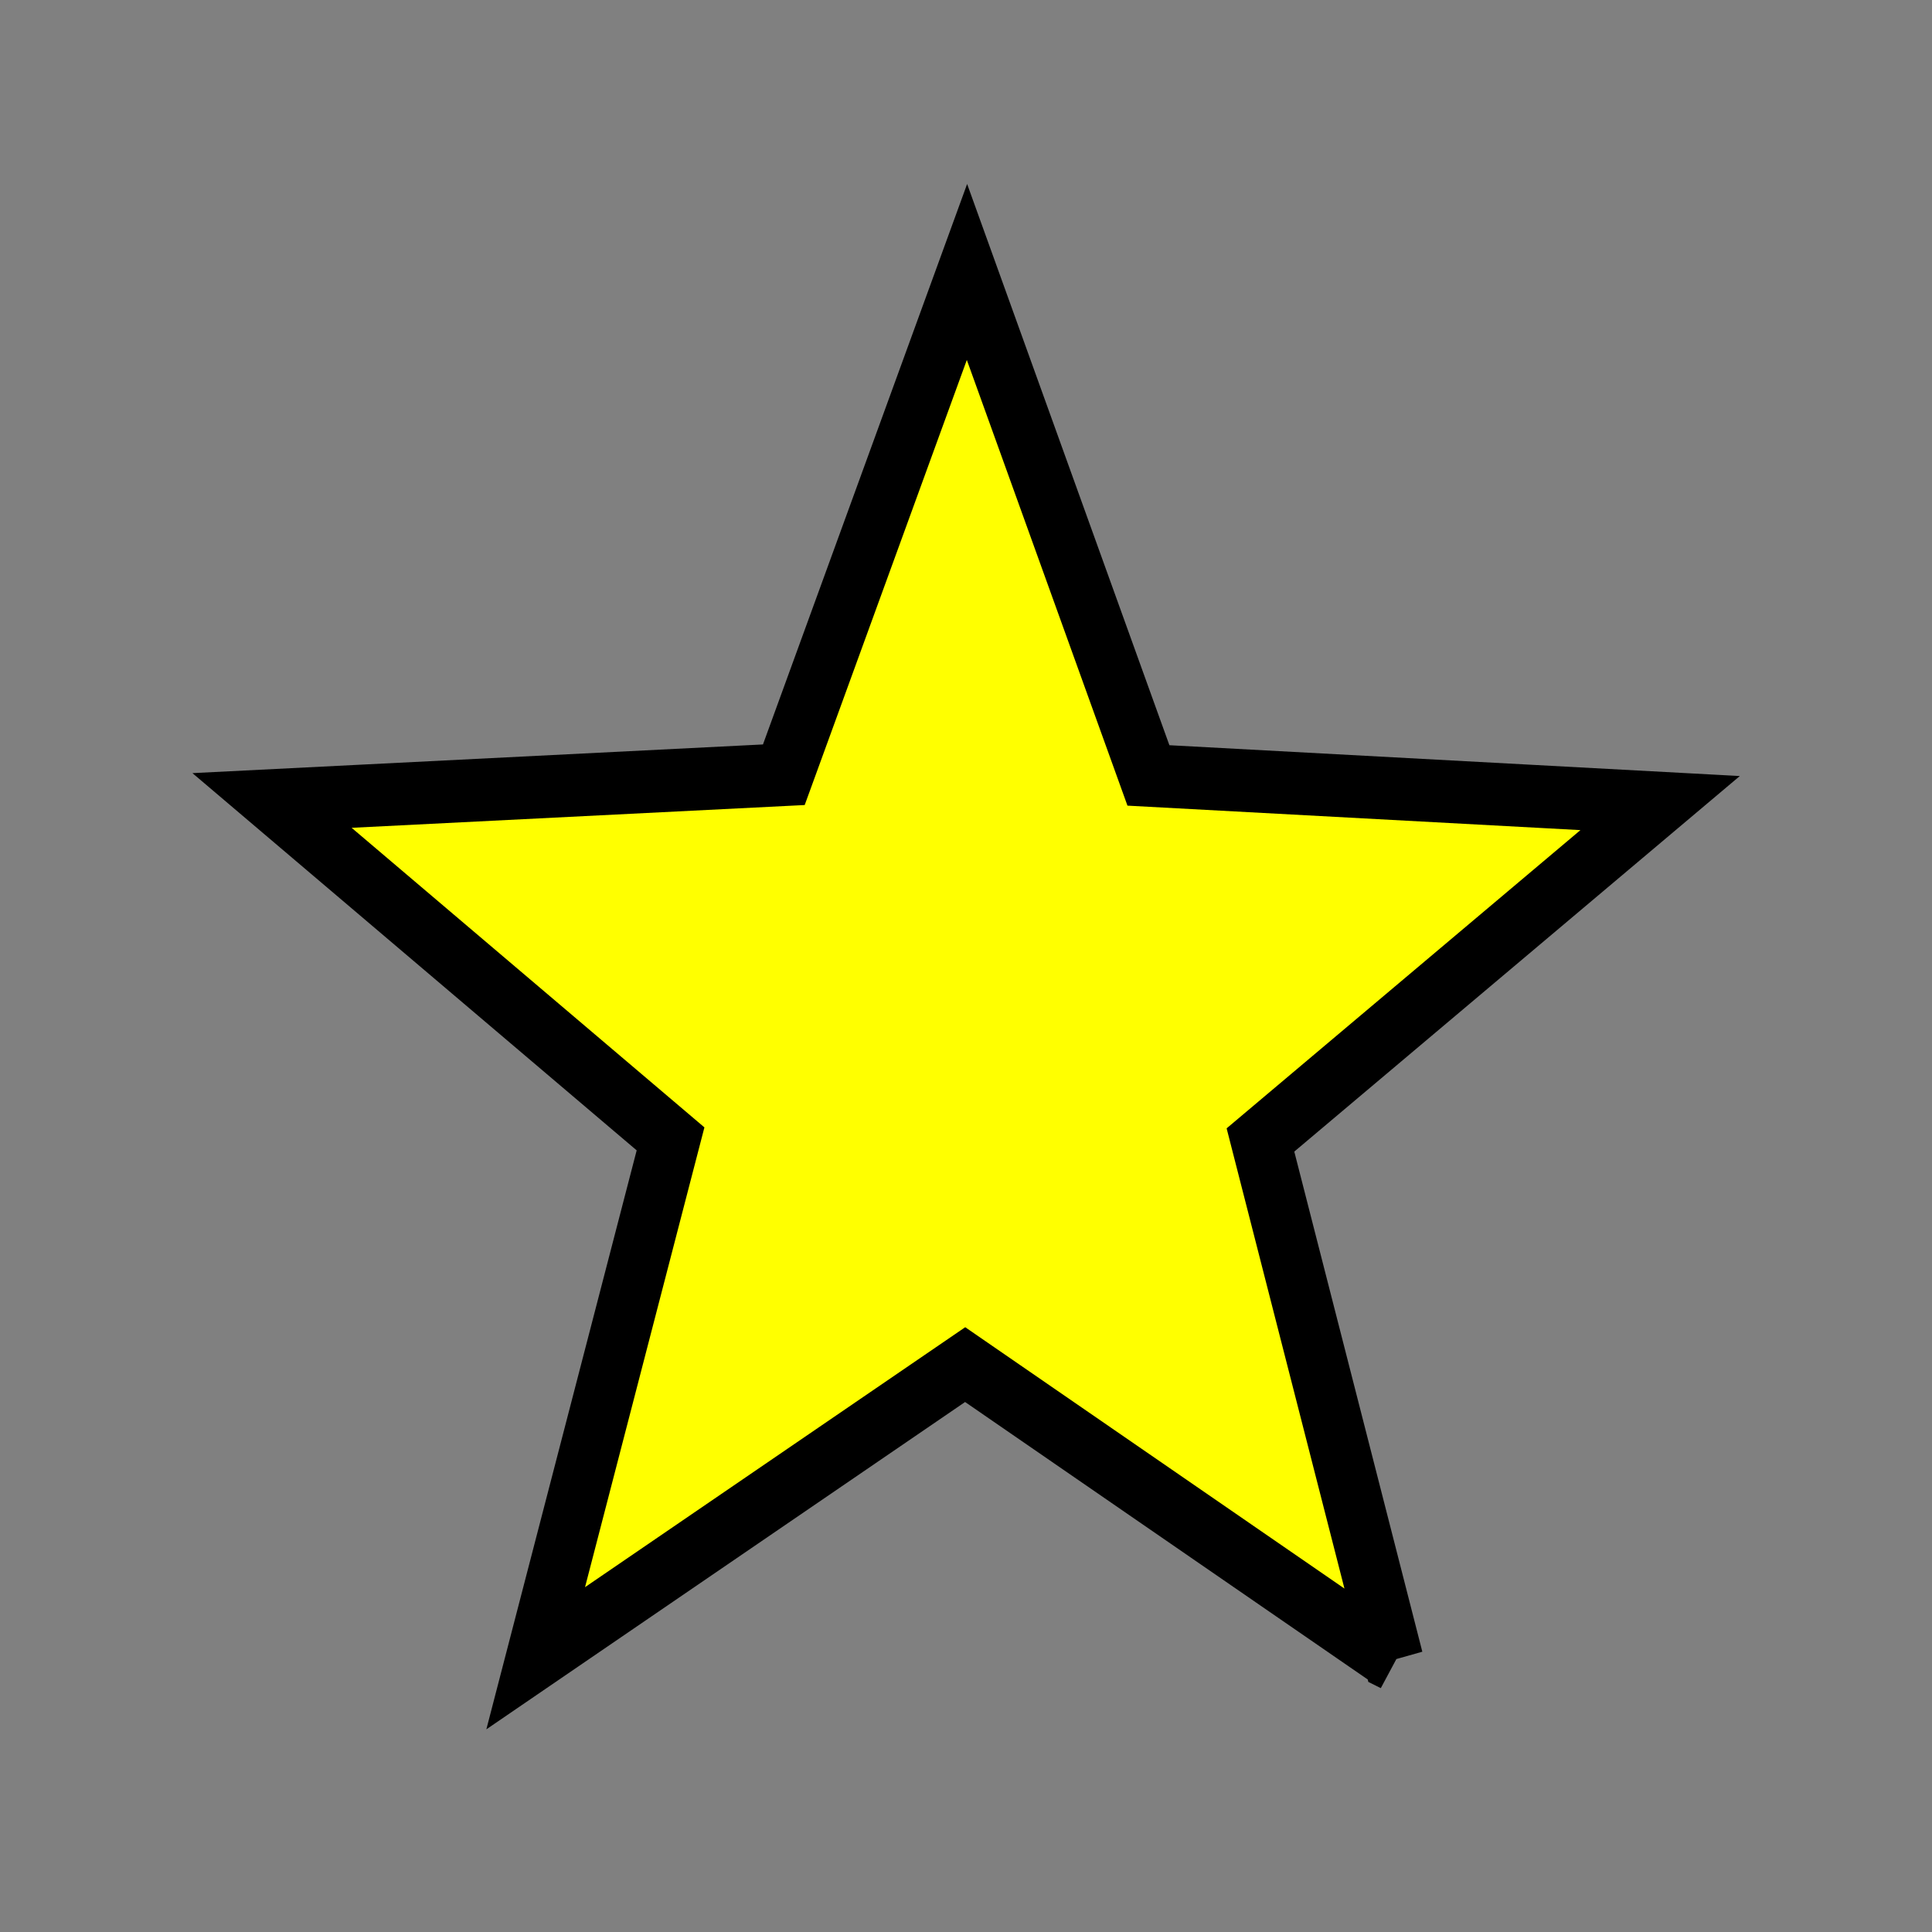 <?xml version="1.0" encoding="UTF-8"?>
<svg version="1.0" viewBox="0 0 64 64" xmlns="http://www.w3.org/2000/svg">
<rect x="0" y="0" width="64" height="64" fill="#808080" stroke="none"/>
<path transform="matrix(.987 0 0 1.037 .471 1.159)" d="m46.296 51.906-14.38-9.432-14.414 9.38 4.526-16.591-13.375-10.81 17.177-0.822 6.147-16.061 6.09 16.083 17.174 0.883-13.414 10.762 4.467 16.607z" fill="#ff0" stroke="#000" stroke-width="2"/>
</svg>
